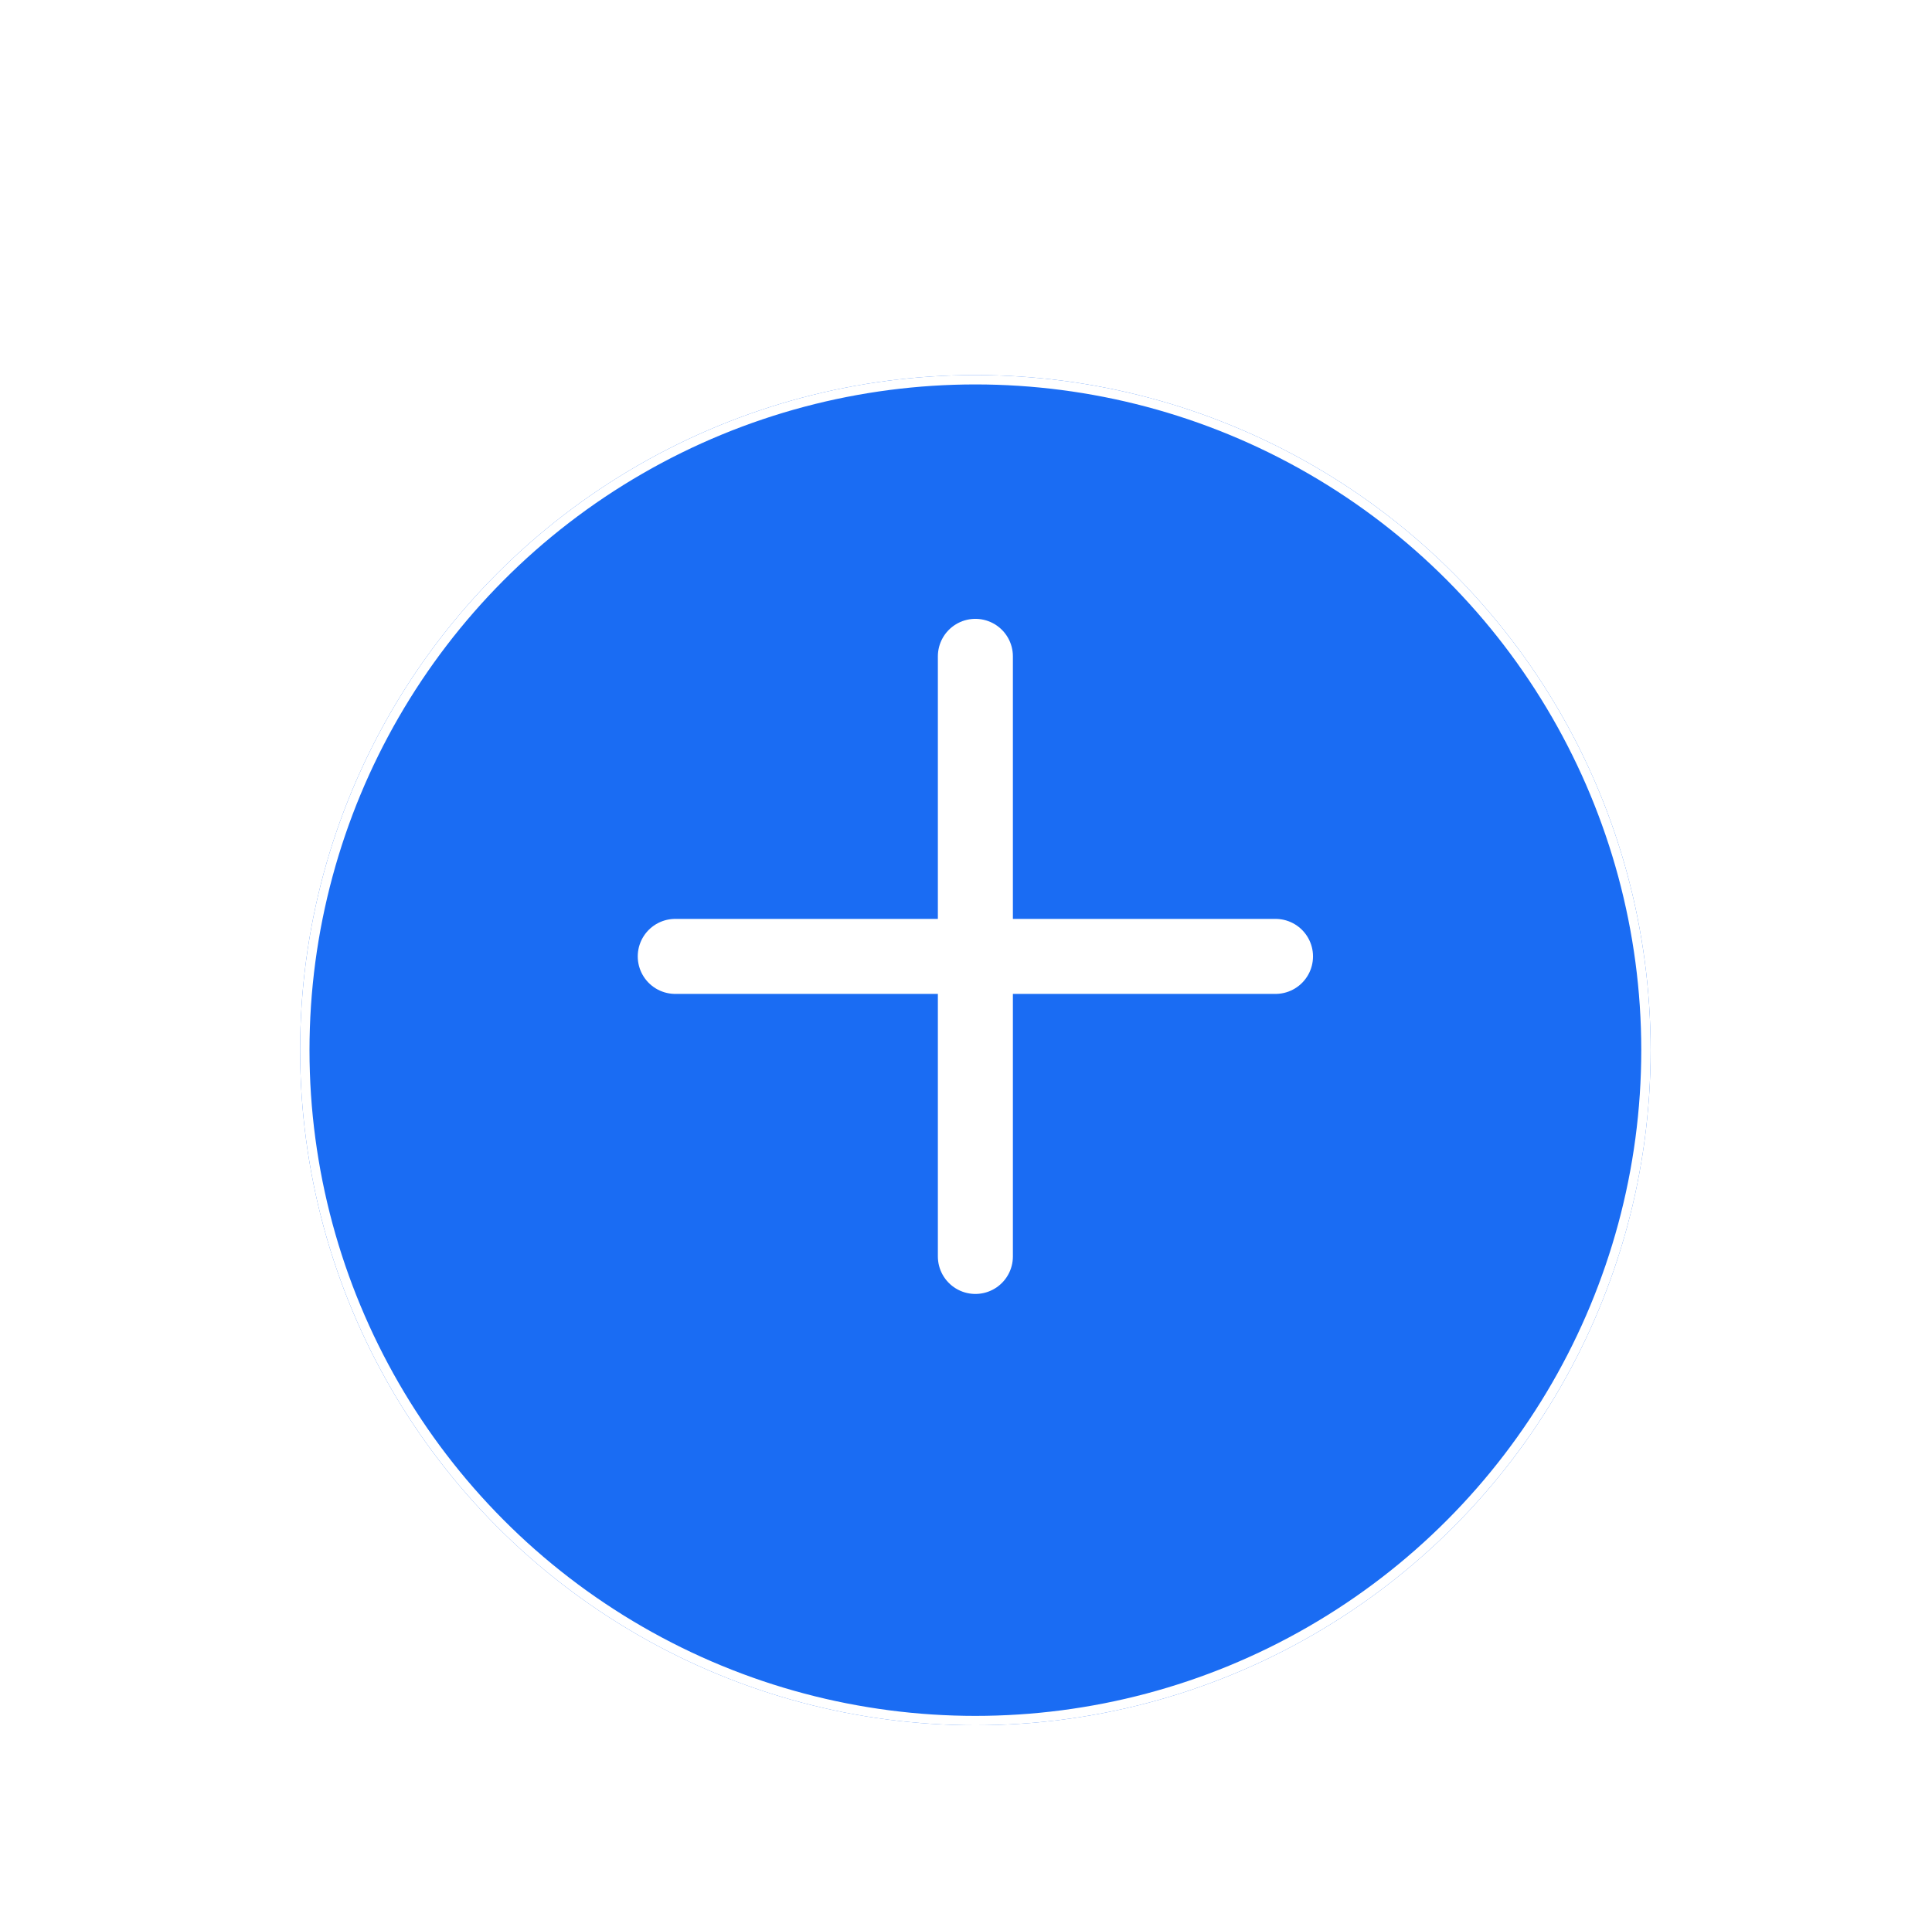 <svg width="103" height="102" viewBox="0 0 103 102" fill="none" xmlns="http://www.w3.org/2000/svg">
<g filter="url(#filter0_d_480_7424)">
<g filter="url(#filter1_d_480_7424)">
<circle cx="51" cy="46" r="36" fill="#1A6CF3"/>
<circle cx="51" cy="46" r="35.75" stroke="white" stroke-width="0.5"/>
</g>
<path d="M67 46H51H35" stroke="white" stroke-width="4" stroke-linecap="round"/>
<path d="M51 30V46V62" stroke="white" stroke-width="4" stroke-linecap="round"/>
</g>
<defs>
<filter id="filter0_d_480_7424" x="1" y="0" width="102" height="102" filterUnits="userSpaceOnUse" color-interpolation-filters="sRGB">
<feFlood flood-opacity="0" result="BackgroundImageFix"/>
<feColorMatrix in="SourceAlpha" type="matrix" values="0 0 0 0 0 0 0 0 0 0 0 0 0 0 0 0 0 0 127 0" result="hardAlpha"/>
<feOffset dx="1" dy="5"/>
<feGaussianBlur stdDeviation="7.5"/>
<feColorMatrix type="matrix" values="0 0 0 0 0.176 0 0 0 0 0.216 0 0 0 0 0.282 0 0 0 0.08 0"/>
<feBlend mode="normal" in2="BackgroundImageFix" result="effect1_dropShadow_480_7424"/>
<feBlend mode="normal" in="SourceGraphic" in2="effect1_dropShadow_480_7424" result="shape"/>
</filter>
<filter id="filter1_d_480_7424" x="0" y="0" width="102" height="102" filterUnits="userSpaceOnUse" color-interpolation-filters="sRGB">
<feFlood flood-opacity="0" result="BackgroundImageFix"/>
<feColorMatrix in="SourceAlpha" type="matrix" values="0 0 0 0 0 0 0 0 0 0 0 0 0 0 0 0 0 0 127 0" result="hardAlpha"/>
<feOffset dy="5"/>
<feGaussianBlur stdDeviation="7.5"/>
<feColorMatrix type="matrix" values="0 0 0 0 0.176 0 0 0 0 0.216 0 0 0 0 0.282 0 0 0 0.08 0"/>
<feBlend mode="normal" in2="BackgroundImageFix" result="effect1_dropShadow_480_7424"/>
<feBlend mode="normal" in="SourceGraphic" in2="effect1_dropShadow_480_7424" result="shape"/>
</filter>
</defs>
</svg>
